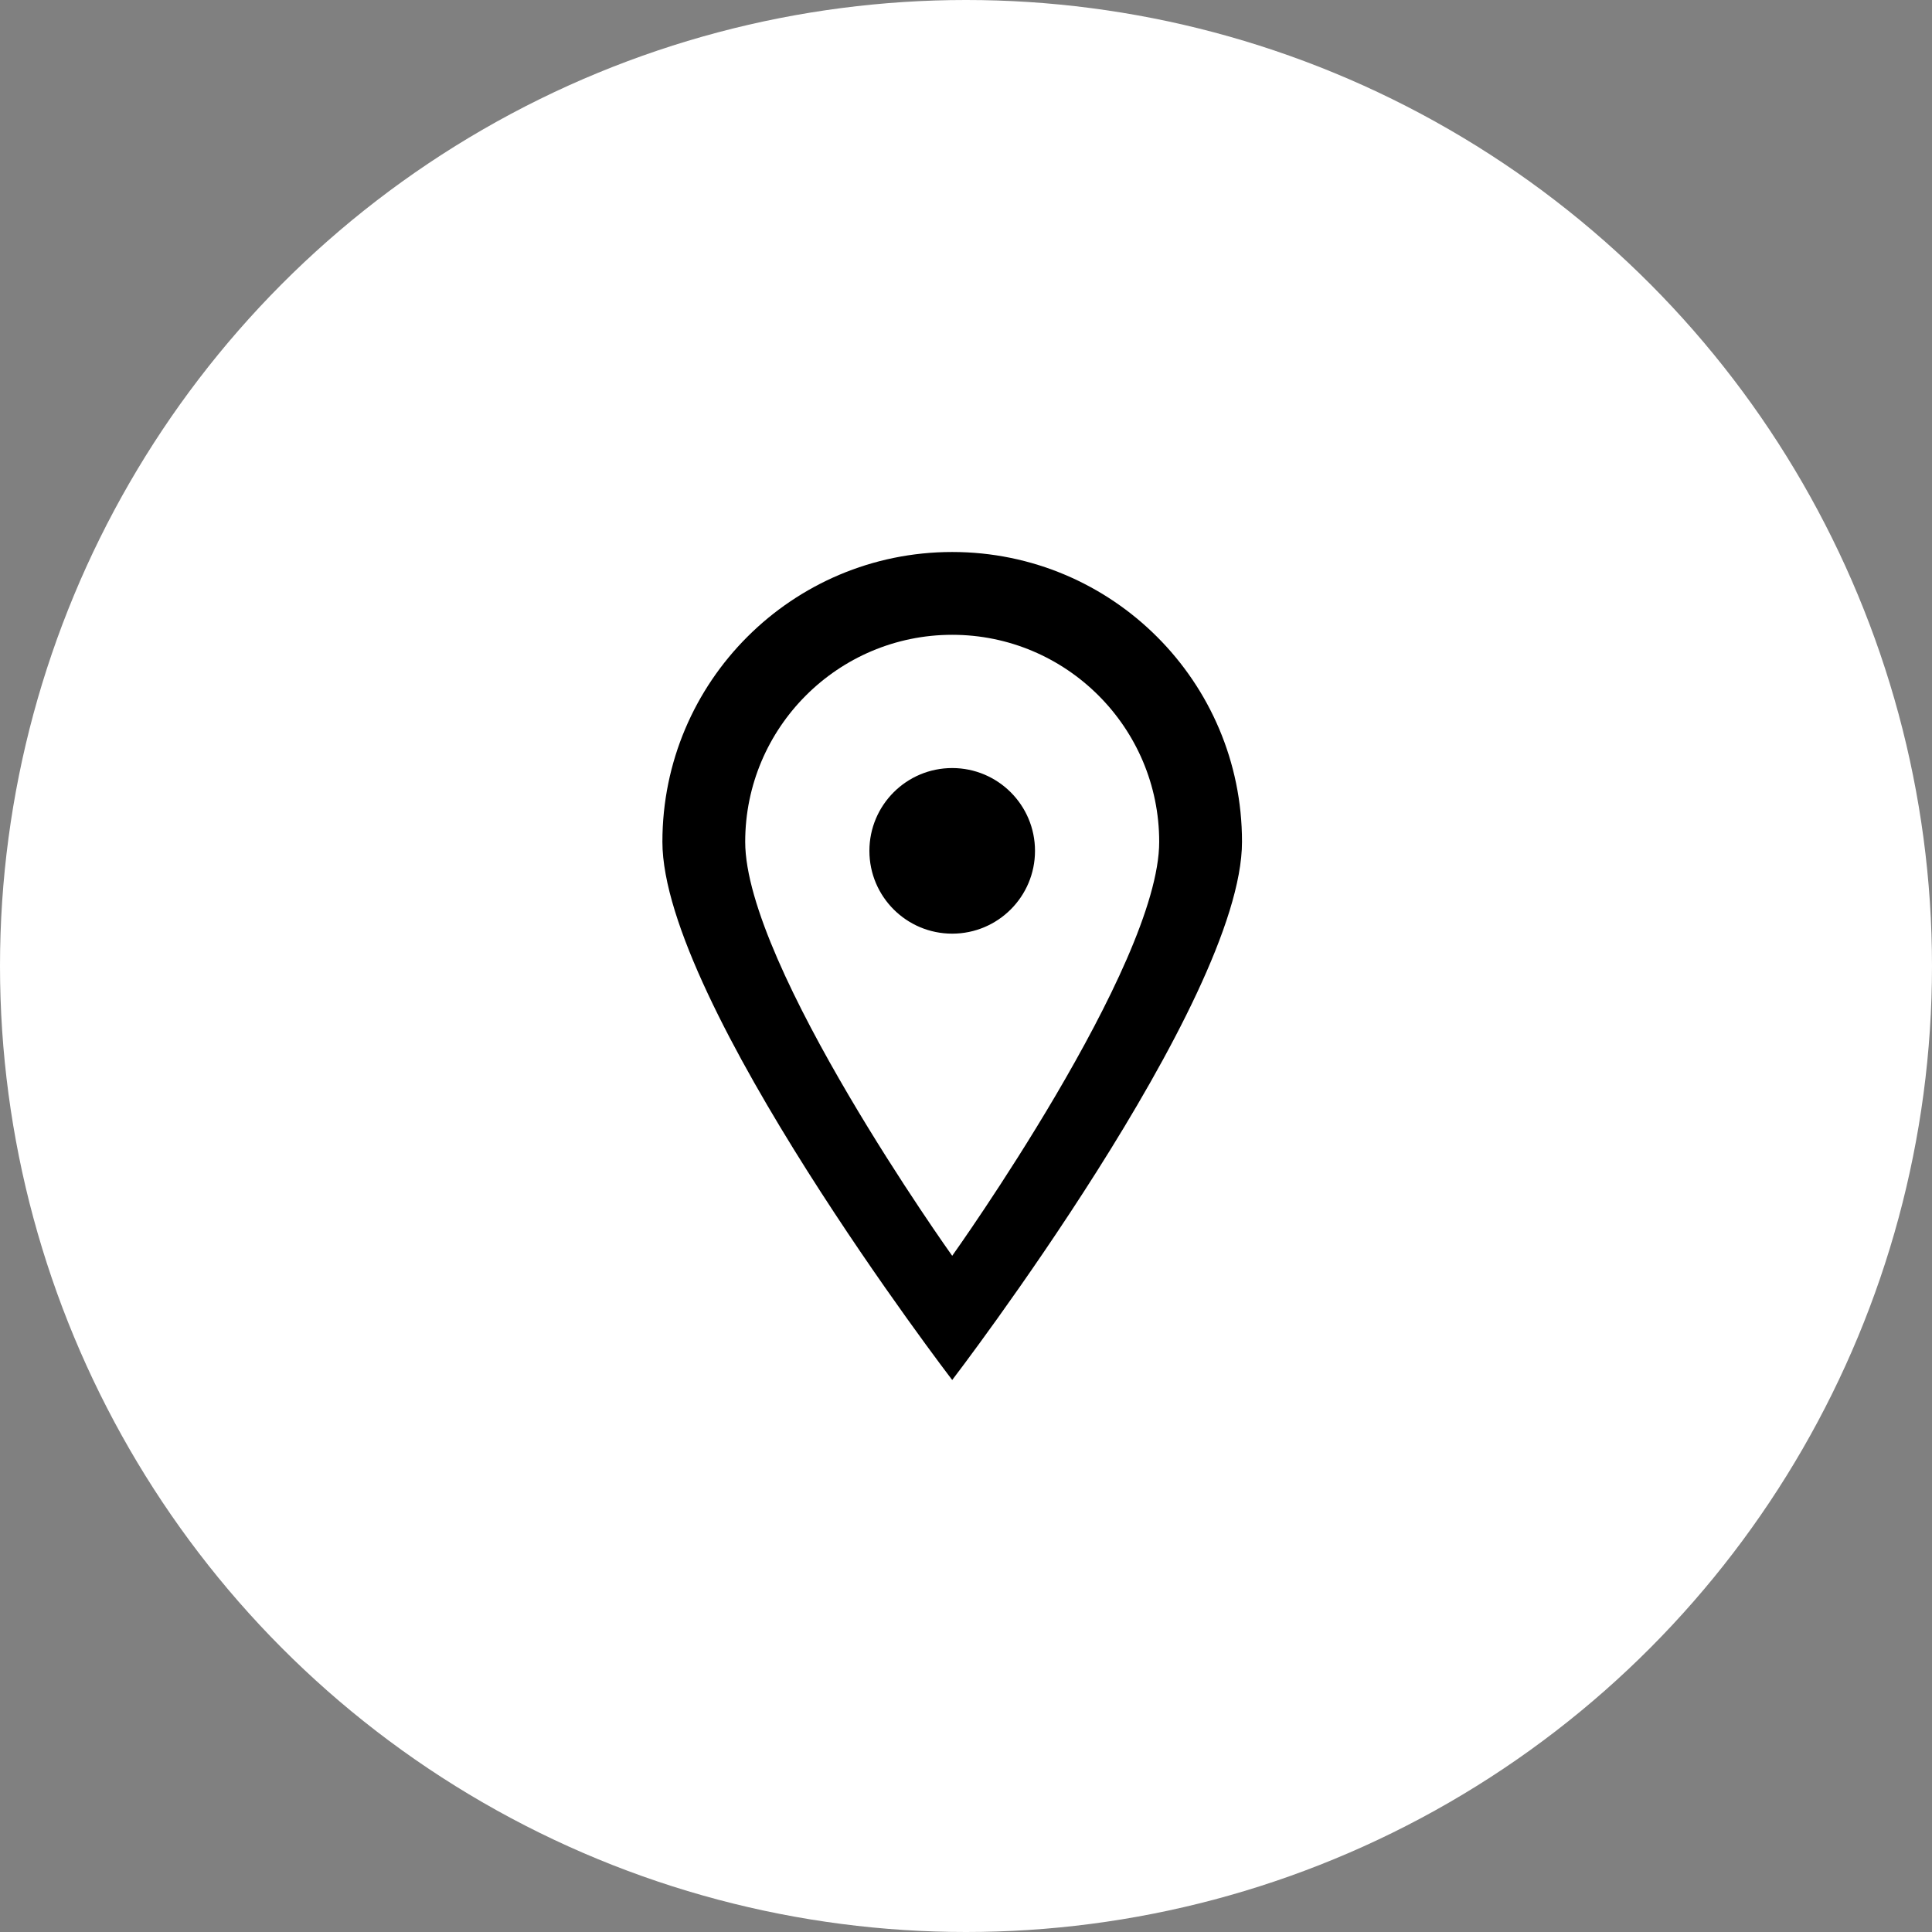<svg width="70" height="70" viewBox="0 0 70 70" fill="none" xmlns="http://www.w3.org/2000/svg">
<rect x="0" y="0" width="70" height="70" fill="#808080" stroke="none"/>
<circle cx="35" cy="35" r="35" fill="white"/>
<path fill-rule="evenodd" clip-rule="evenodd" d="M37.5 30.828C37.5 32.486 36.157 33.828 34.5 33.828C32.843 33.828 31.5 32.486 31.5 30.828C31.5 29.171 32.843 27.828 34.5 27.828C36.157 27.828 37.5 29.171 37.5 30.828ZM34.5 45.5C34.5 45.5 27 35 27 30.5C27 26.364 30.364 23 34.5 23C38.636 23 42 26.364 42 30.5C42 35 34.5 45.5 34.5 45.5ZM34.5 20C28.701 20 24 24.701 24 30.5C24 36.299 34.5 50 34.5 50C34.5 50 45 36.299 45 30.5C45 24.701 40.299 20 34.5 20Z" fill="black"/>
</svg>
